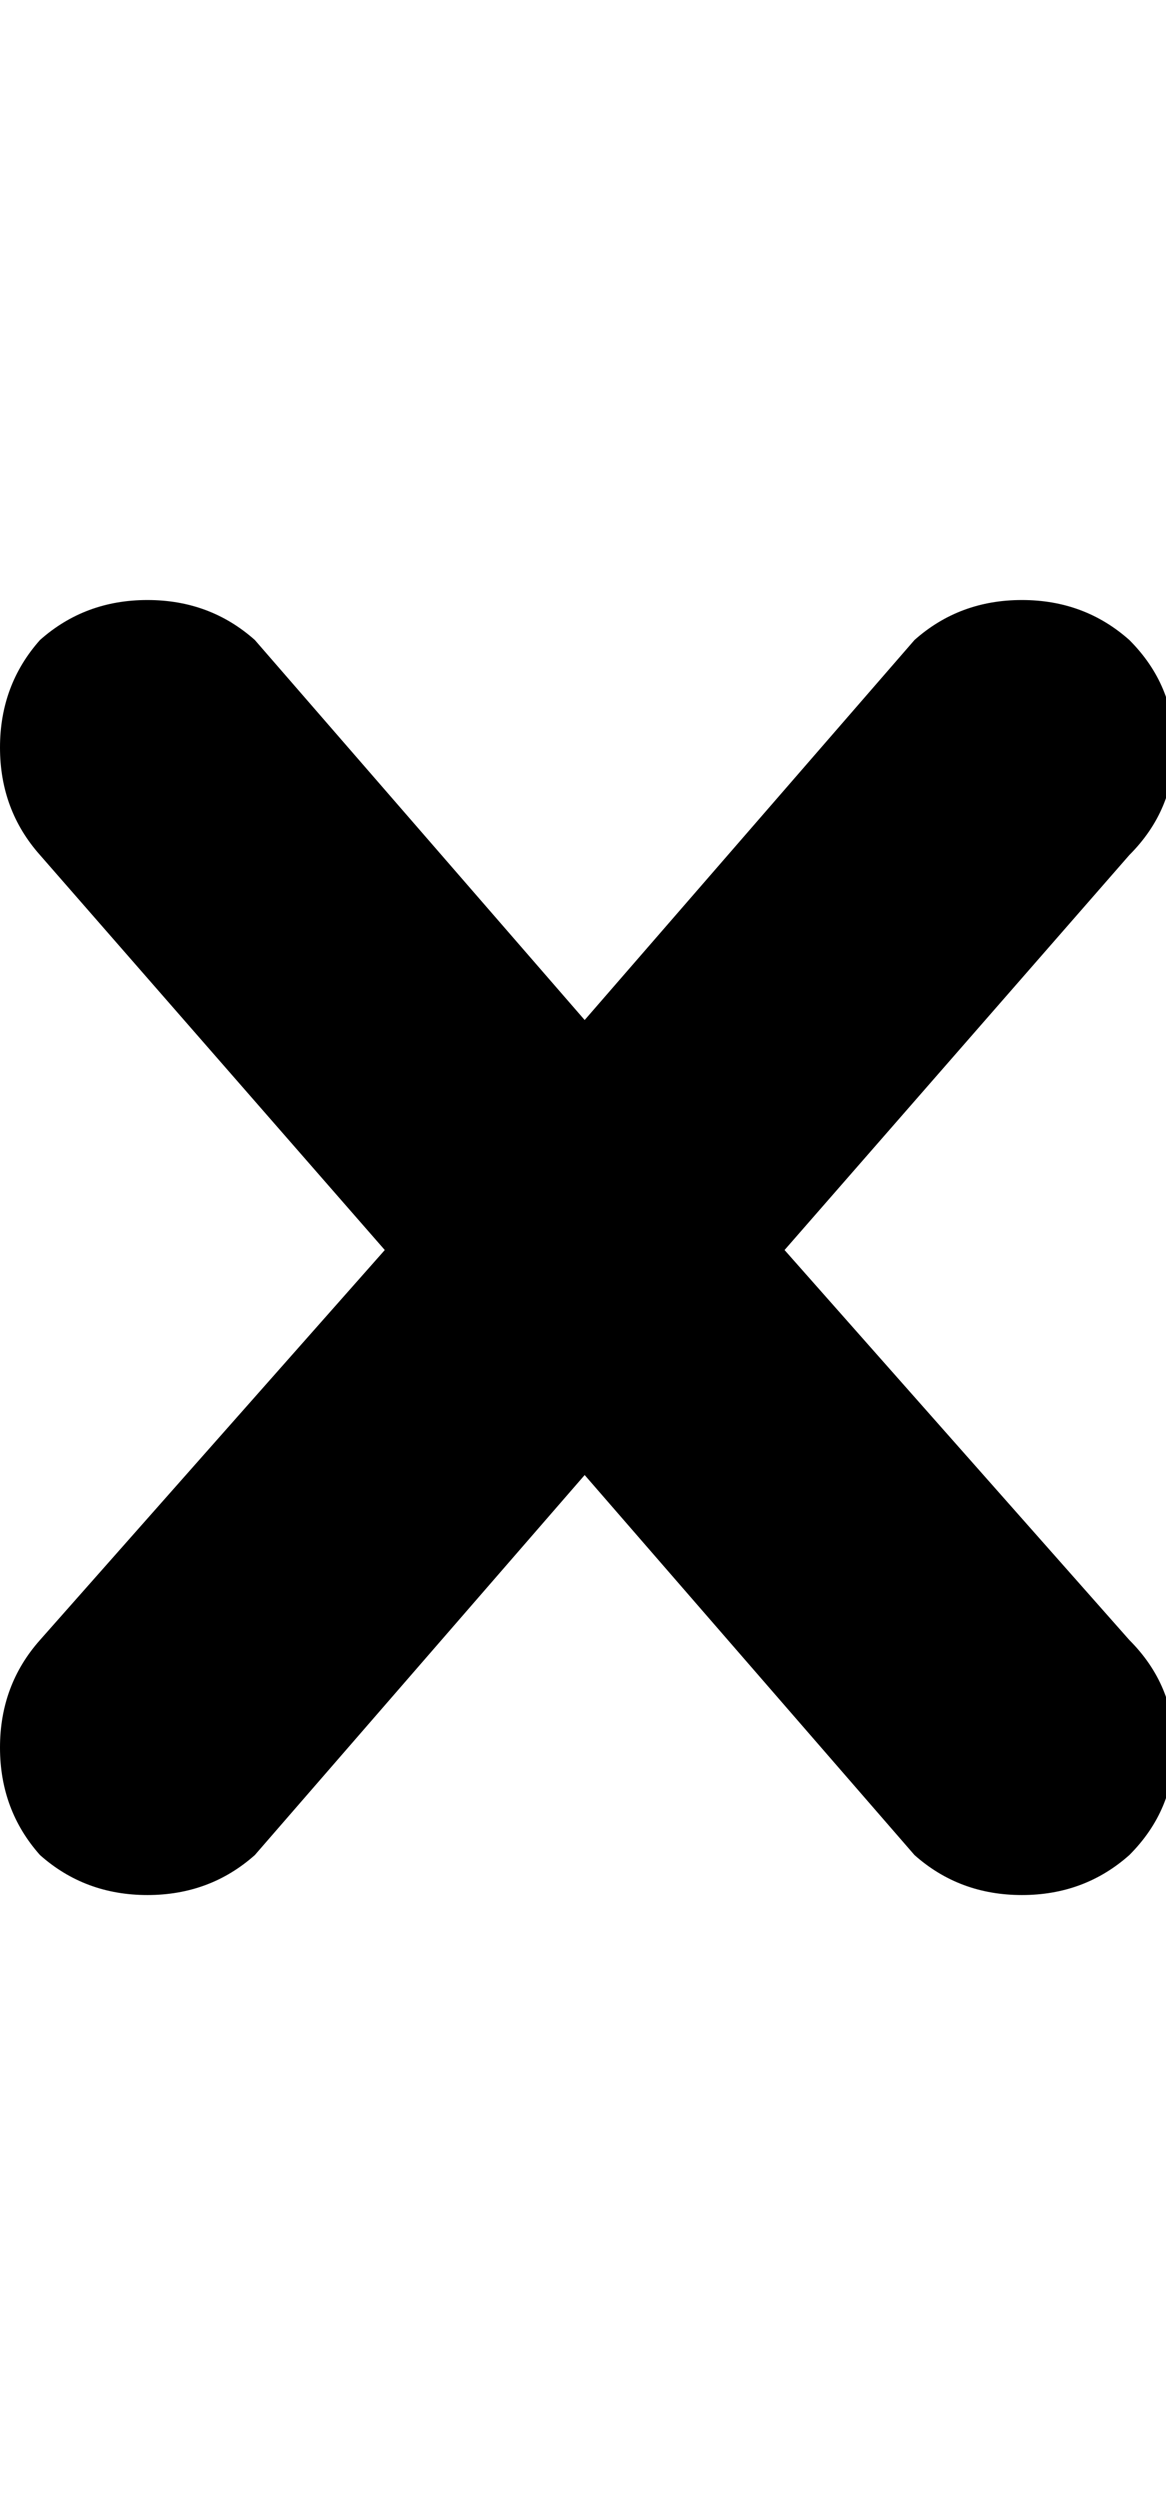 <!-- Generated by IcoMoon.io -->
<svg version="1.1" xmlns="http://www.w3.org/2000/svg" width="28" height="60" viewBox="0 0 28 60">
<title>cancel</title>
<path d="M27.12 39.36c0.72 0.72 1.080 1.58 1.080 2.58s-0.36 1.86-1.080 2.58c-0.72 0.64-1.58 0.96-2.58 0.96s-1.86-0.32-2.58-0.96c0 0-7.92-9.12-7.92-9.12s-7.92 9.12-7.92 9.12c-0.72 0.64-1.58 0.96-2.58 0.96s-1.86-0.32-2.58-0.96c-0.64-0.72-0.96-1.58-0.96-2.58s0.32-1.86 0.96-2.58c0 0 8.28-9.36 8.28-9.36s-8.28-9.48-8.28-9.48c-0.64-0.72-0.96-1.58-0.96-2.58s0.32-1.86 0.96-2.58c0.72-0.64 1.58-0.96 2.58-0.96s1.86 0.32 2.58 0.96c0 0 7.92 9.12 7.92 9.12s7.92-9.12 7.92-9.12c0.72-0.64 1.58-0.96 2.58-0.96s1.86 0.32 2.58 0.96c0.72 0.72 1.080 1.58 1.080 2.58s-0.36 1.86-1.080 2.58c0 0-8.28 9.48-8.28 9.48s8.28 9.36 8.28 9.36z"></path>
</svg>
